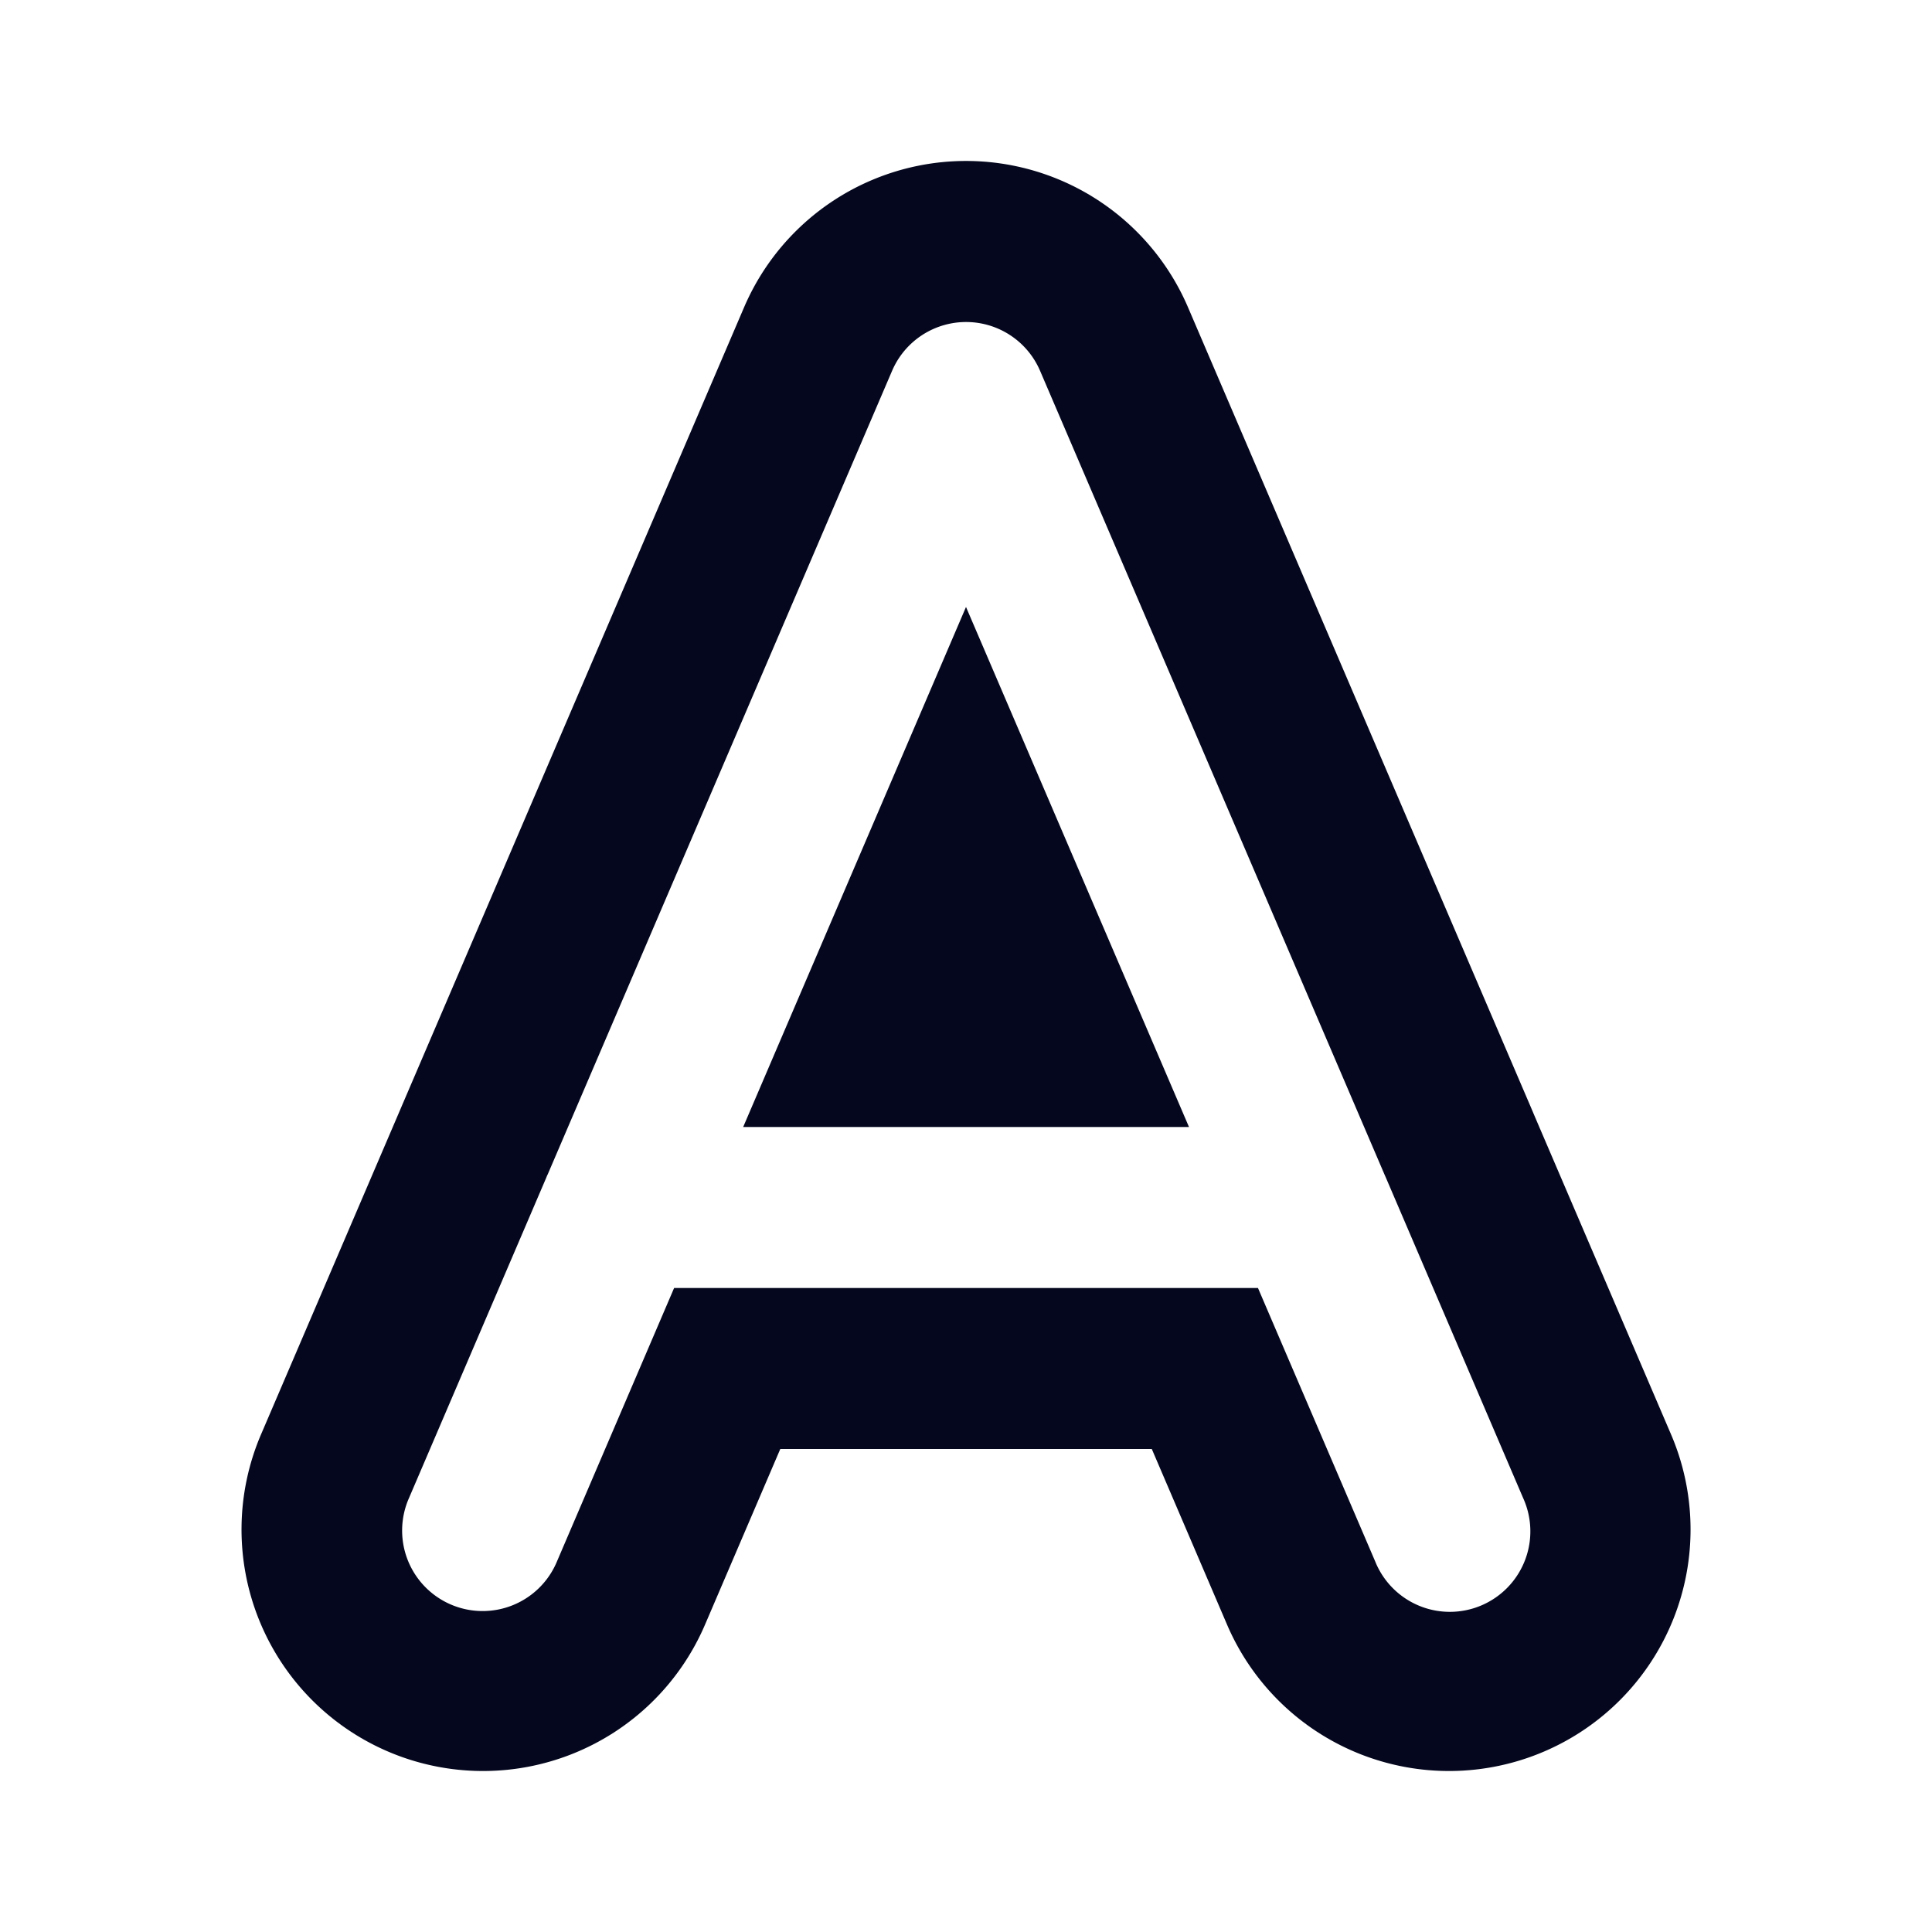 <svg xmlns="http://www.w3.org/2000/svg" width="24" height="24" fill="none"><path fill="#04071E" d="M14.758 3.818a3 3 0 0 0-5.515 0l-4.26 9.94-.053.124-1.687 3.936a3 3 0 0 0 5.515 2.364L9.693 18h4.615l.935 2.182a3 3 0 1 0 5.515-2.364l-1.687-3.936-.053-.125zm-1.838.788 4.277 9.98.018.041 1.705 3.98a1 1 0 1 1-1.838.787L15.627 16H8.374L6.92 19.394a1 1 0 1 1-1.838-.788l1.705-3.979q.007-.02.018-.041l4.277-9.98a1 1 0 0 1 1.838 0M14.77 14H9.232L12 7.54z"/></svg>
